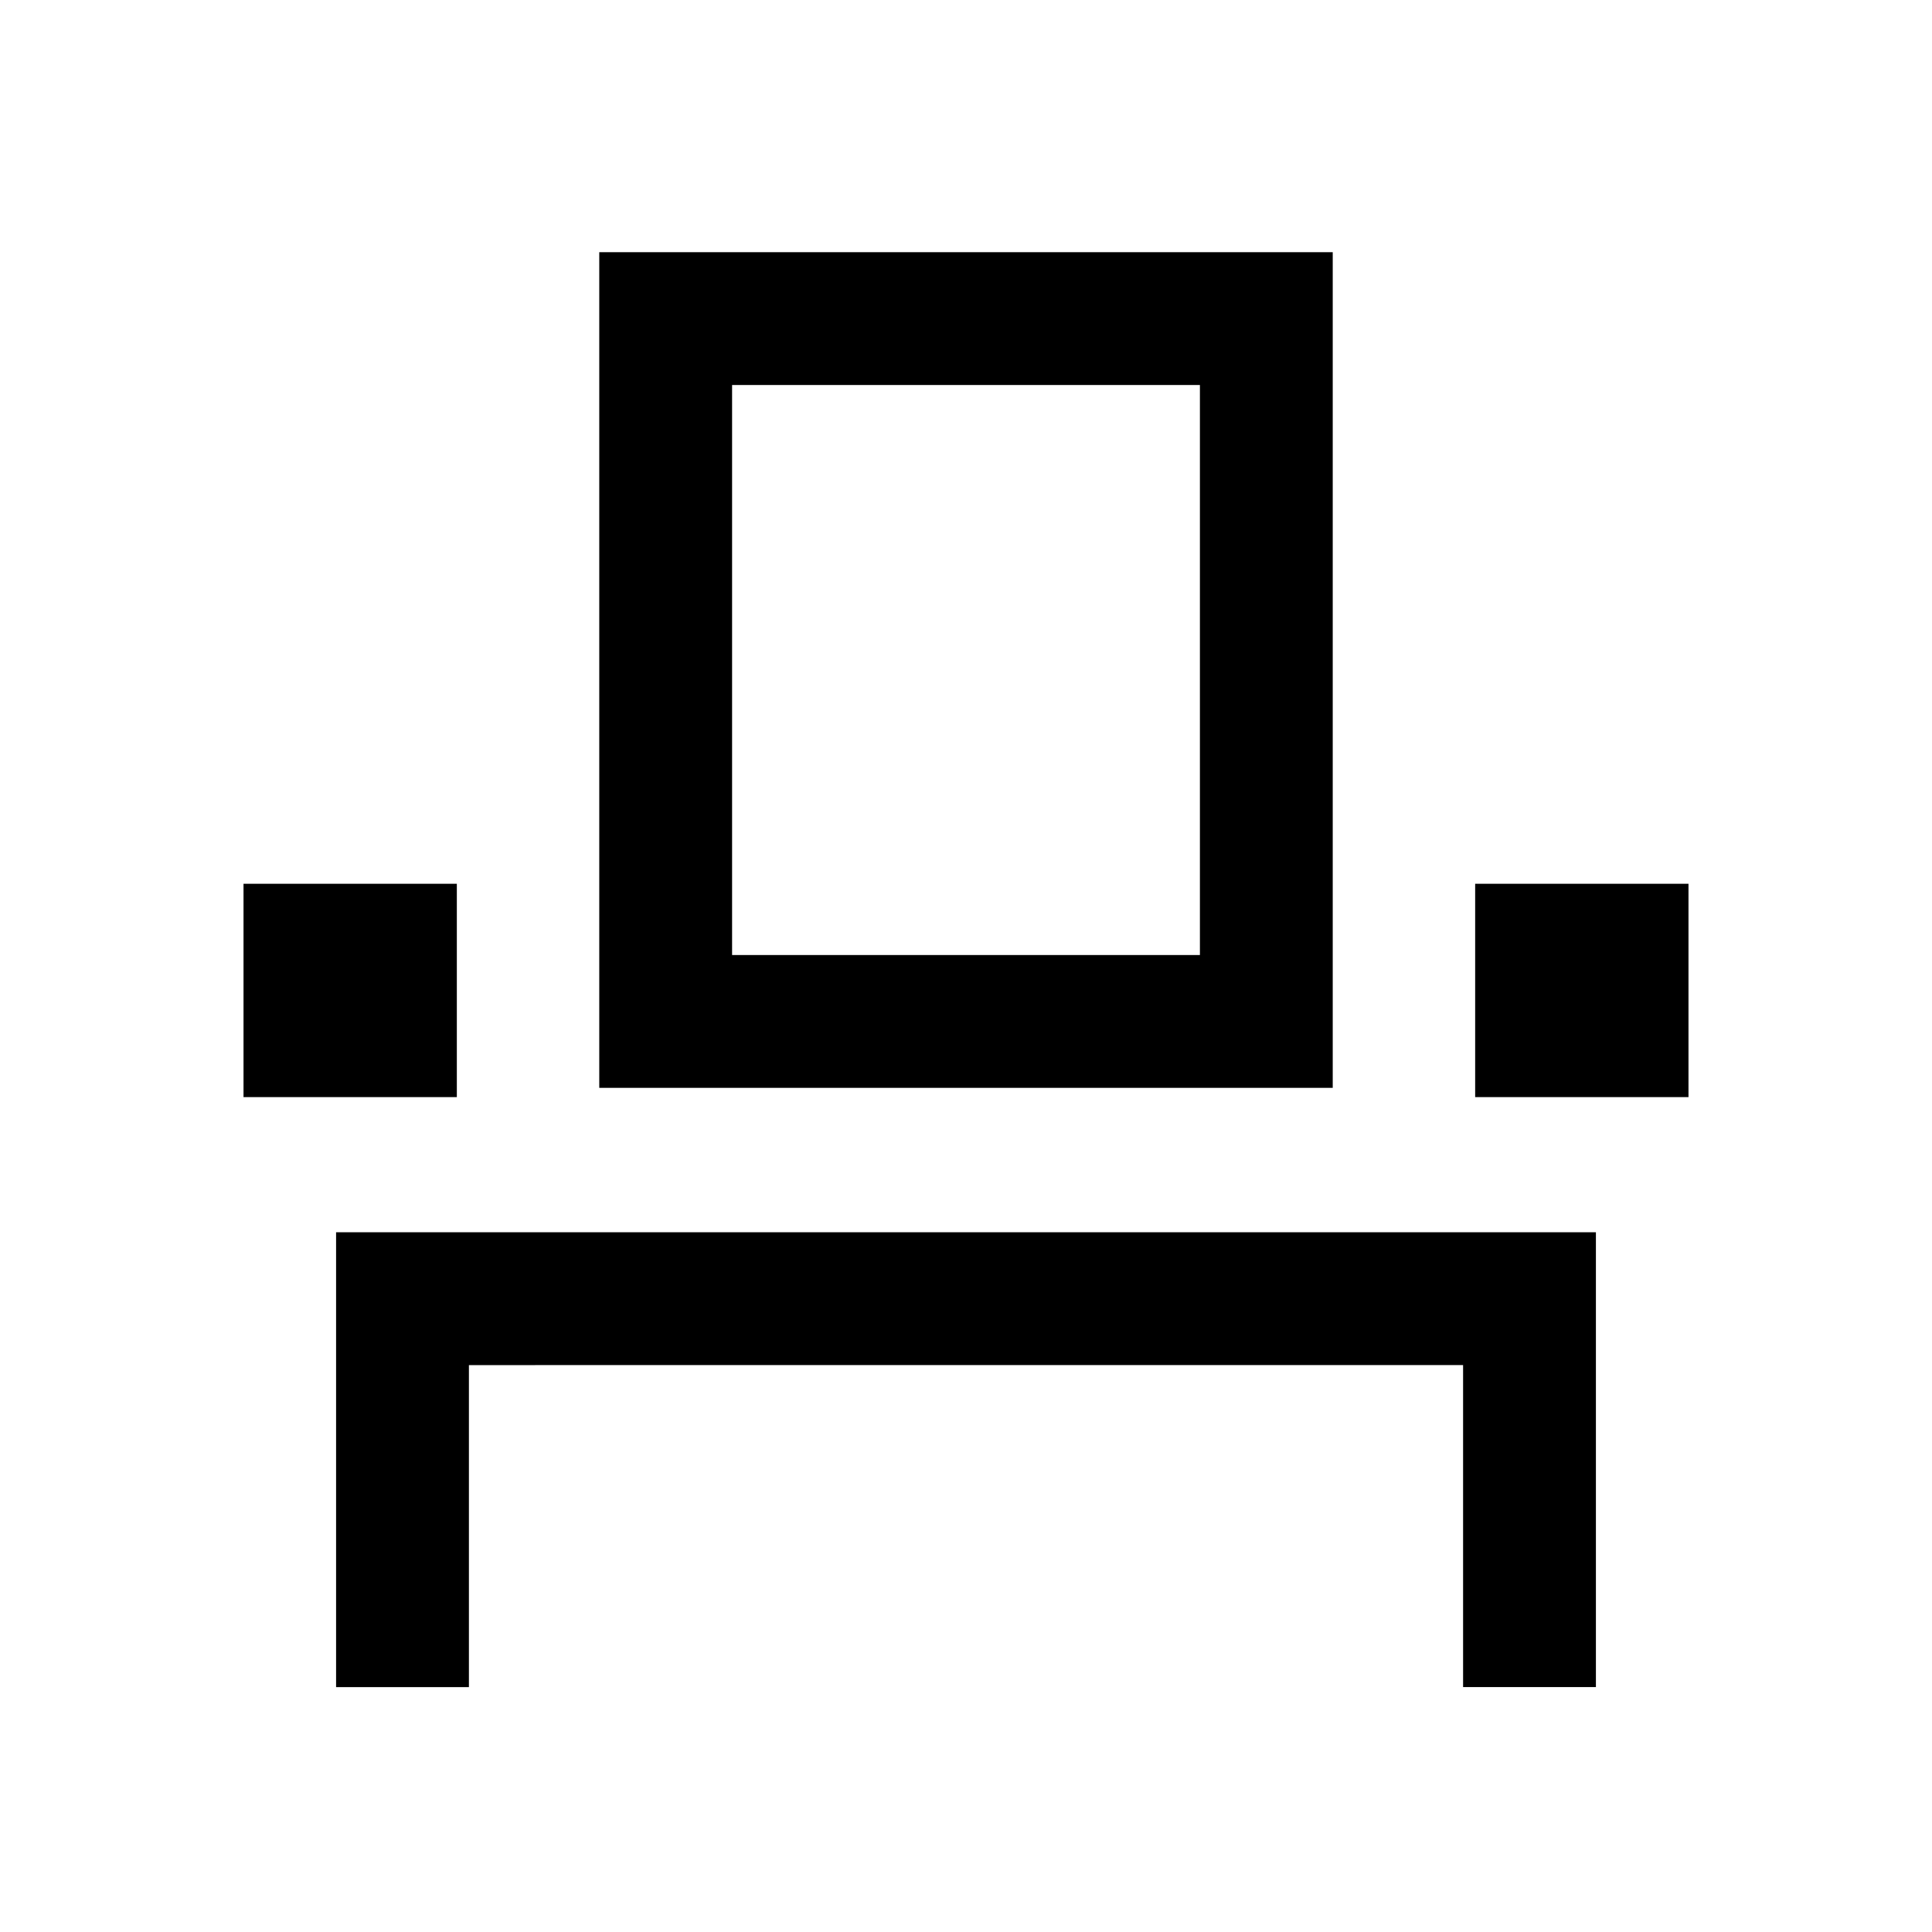 <svg xmlns="http://www.w3.org/2000/svg" height="24" viewBox="0 -960 960 960" width="24"><path d="M167-121.69v-226h626v226h-66v-160H233v160h-66Zm-46-293.16v-106h106v106H121Zm176.77-4.61v-415.23h364.46v415.23H297.77ZM733-414.85v-106h106v106H733Zm-369.23-70.61h232.46v-283.23H363.77v283.23Zm0 0h232.46-232.46Z"/></svg>